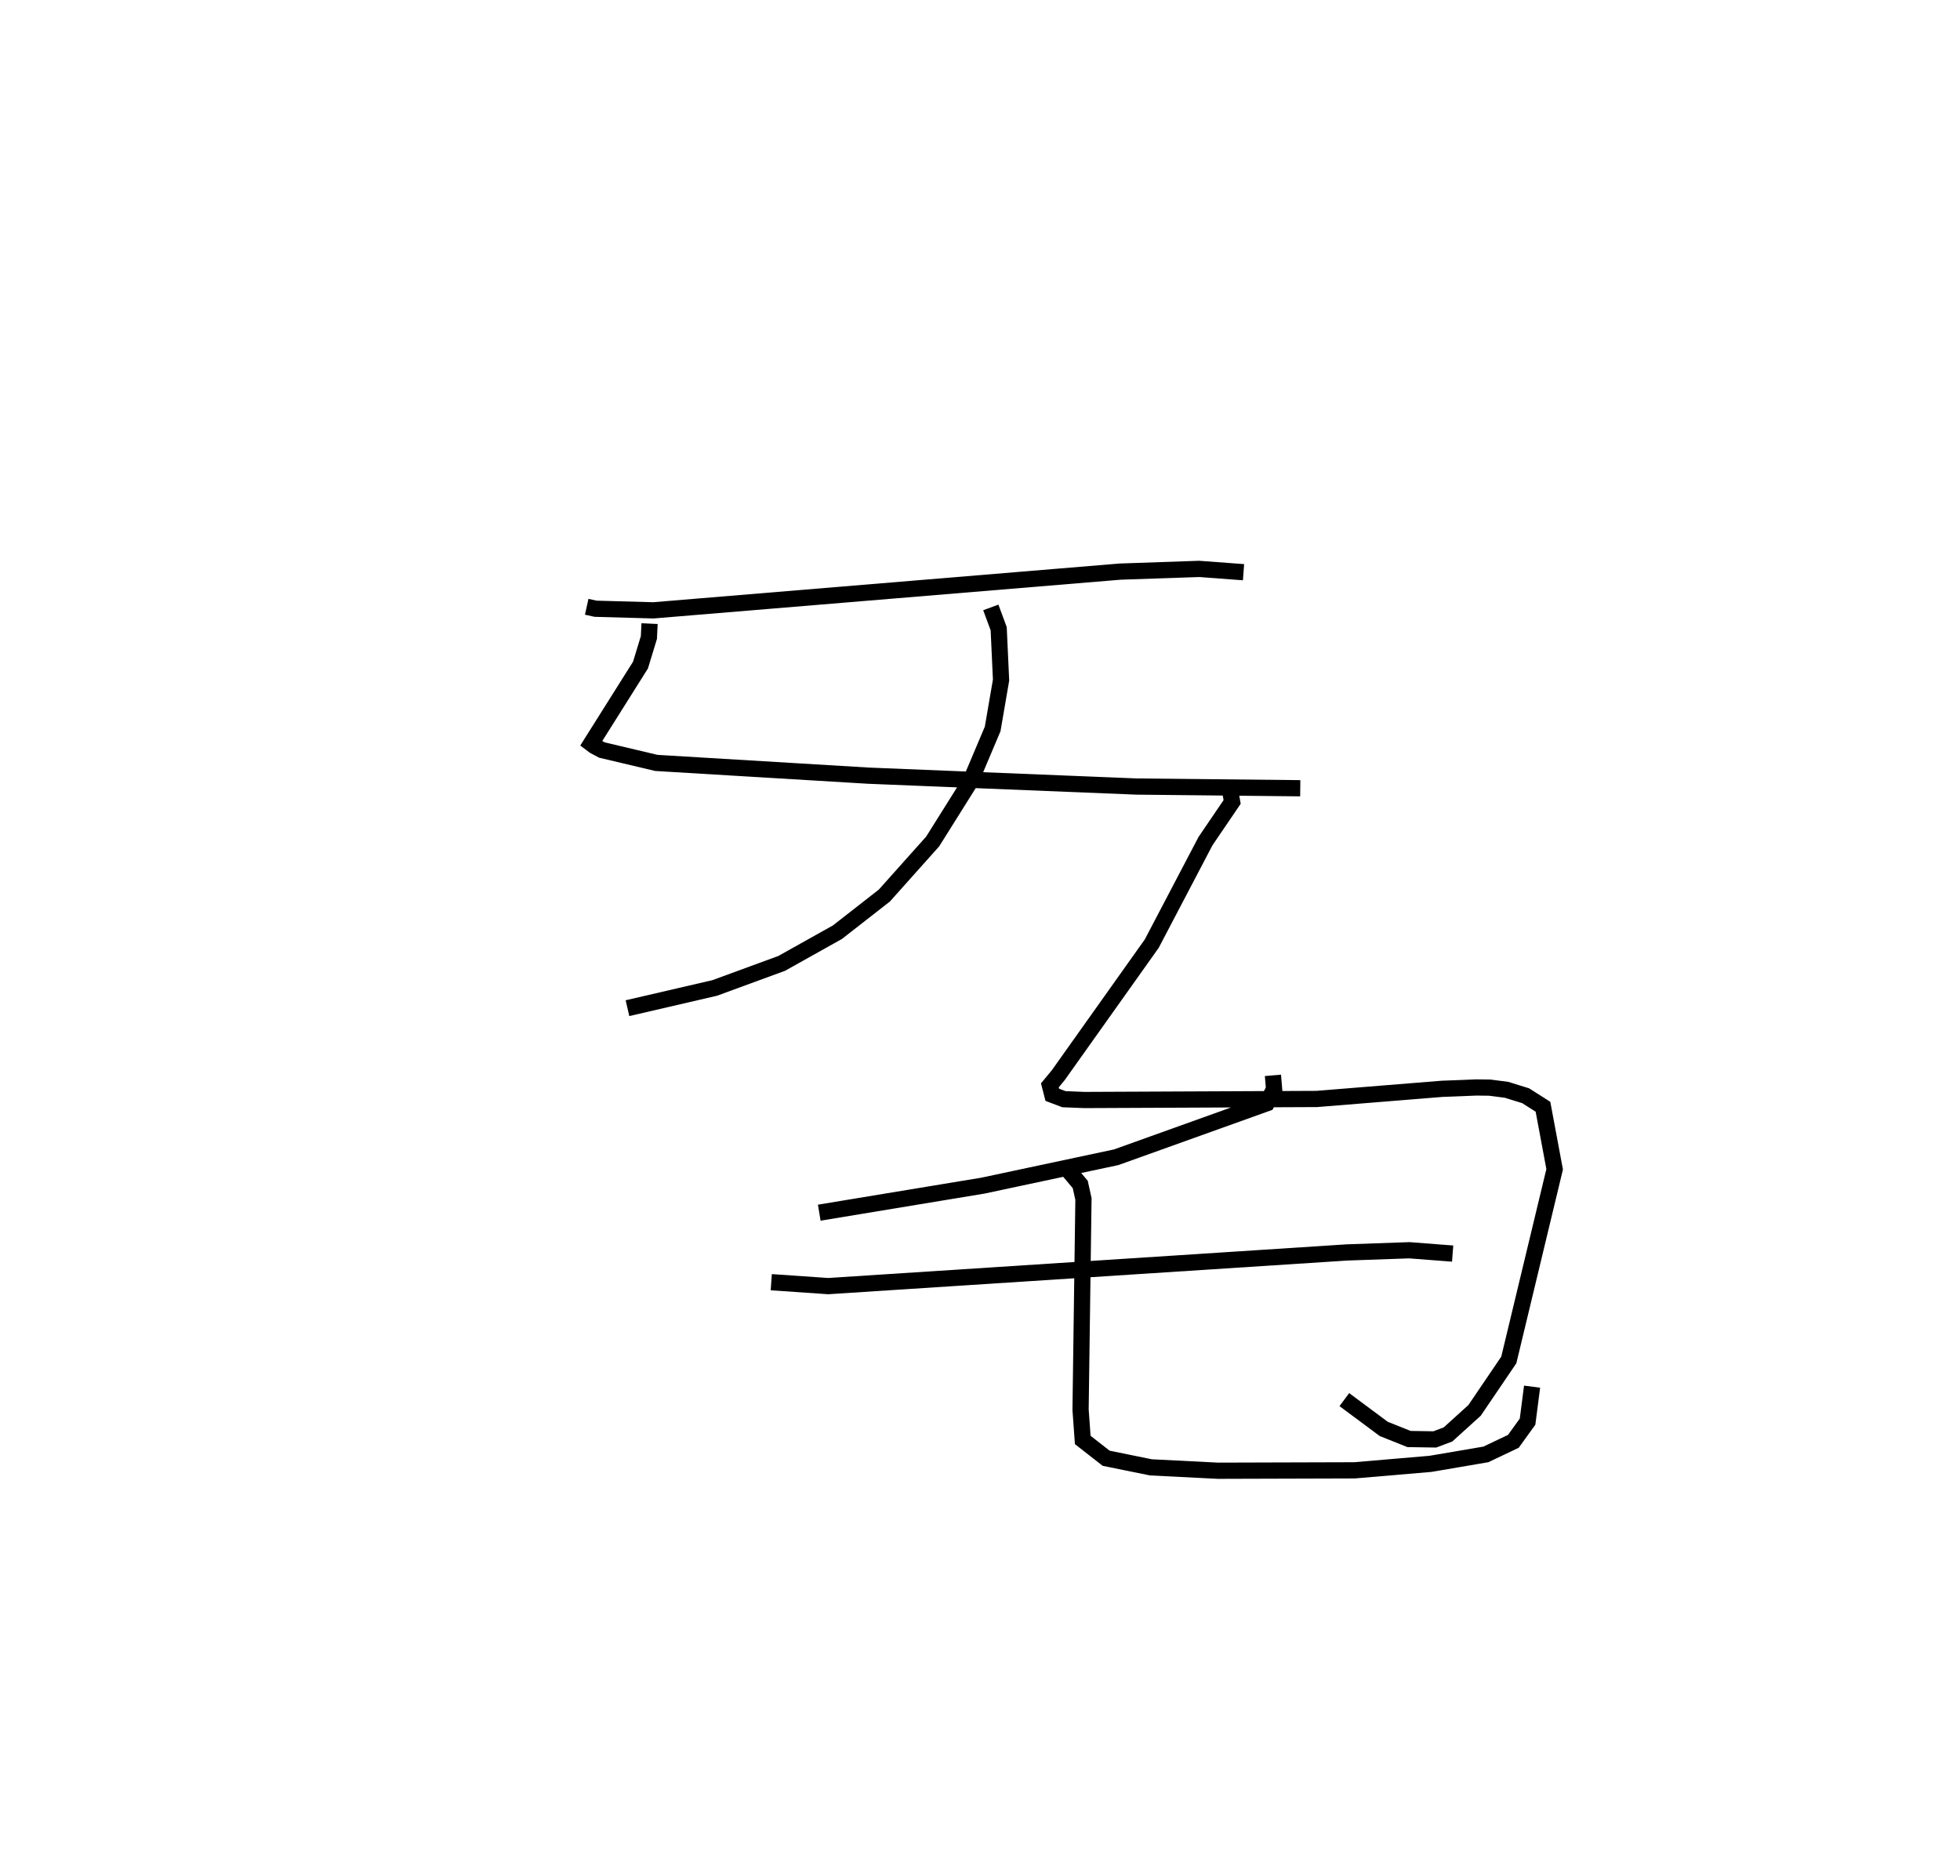 <?xml version="1.0" encoding="utf-8" ?>
<svg baseProfile="full" height="115.703" version="1.1" width="120.863" xmlns="http://www.w3.org/2000/svg" xmlns:ev="http://www.w3.org/2001/xml-events" xmlns:xlink="http://www.w3.org/1999/xlink"><defs /><rect fill="white" height="115.703" width="120.863" x="0" y="0" /><path d="M25,25 m0.0,0.0 m11.179,12.419 l0.546,0.121 3.566,0.099 l28.773,-2.388 4.871,-0.168 l2.747,0.204 m-36.627,3.17 l-0.041,0.858 -0.518,1.7 l-3.046,4.838 0.203,0.153 l0.464,0.247 3.355,0.795 l13.092,0.787 16.524,0.67 l10.092,0.105 m-19.082,-11.151 l0.486,1.314 0.146,3.168 l-0.518,3.012 -1.353,3.199 l-2.345,3.739 -2.98,3.336 l-2.894,2.26 -3.44,1.925 l-4.125,1.513 -5.382,1.248 m37.095,-13.796 l0.191,1.078 -1.642,2.416 l-3.315,6.322 -5.763,8.11 l-0.519,0.628 0.149,0.583 l0.717,0.272 1.26,0.05 l14.332,-0.064 7.732,-0.626 l1.172,-0.044 0.931,-0.039 l0.836,0.011 1.03,0.133 l1.181,0.367 1.067,0.679 l0.72,3.856 -2.827,11.758 l-2.11,3.109 -1.639,1.485 l-0.816,0.307 -1.586,-0.025 l-1.557,-0.621 -2.434,-1.809 m-4.403,-19.996 l0.071,0.845 -0.451,0.875 l-9.288,3.331 -8.224,1.751 l-10.084,1.666 m-2.959,4.287 l3.511,0.242 31.993,-2.077 l3.844,-0.135 2.669,0.206 m-23.726,-5.167 l0.762,0.904 0.198,0.898 l-0.178,12.992 0.134,1.867 l1.444,1.127 2.757,0.561 l4.129,0.209 8.43,-0.025 l4.687,-0.4 3.412,-0.582 l1.695,-0.806 0.876,-1.215 l0.279,-2.157 " fill="none" stroke="black" stroke-width="1" /></svg>